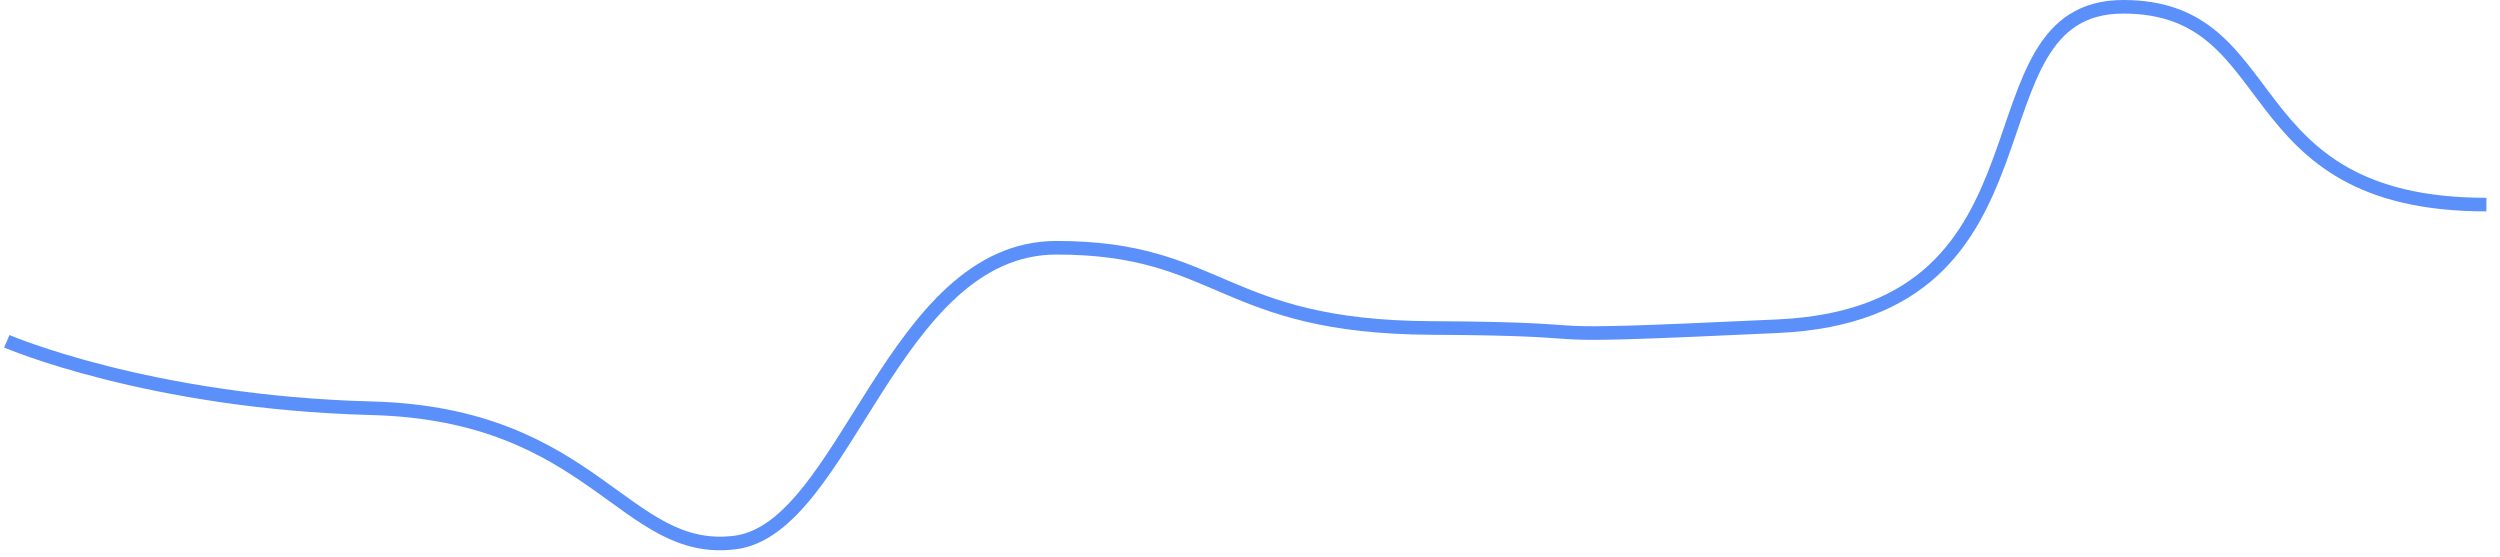 ﻿<?xml version="1.0" encoding="utf-8"?>
<svg version="1.1" xmlns:xlink="http://www.w3.org/1999/xlink" width="368px" height="82px" xmlns="http://www.w3.org/2000/svg">
  <g transform="matrix(1 0 0 1 -81 -1341 )">
    <path d="M 0 49.235  C 0 49.235  20.881 58.235  53.707 59.095  C 86.532 59.956  90.882 80.93  107.206 78.856  C 123.531 76.782  130.297 35.47  154.519 35.47  C 178.741 35.47  178.741 47.117  209.663 47.278  C 240.584 47.438  217.475 49.03  260.751 47.015  C 304.027 45  287.323 0  311.545 0  C 335.767 0  327.414 29.117  365 29.117  " stroke-width="2" stroke="#5b8ff9" fill="none" transform="matrix(1 0 0 1 82 1342 )" />
  </g>
</svg>